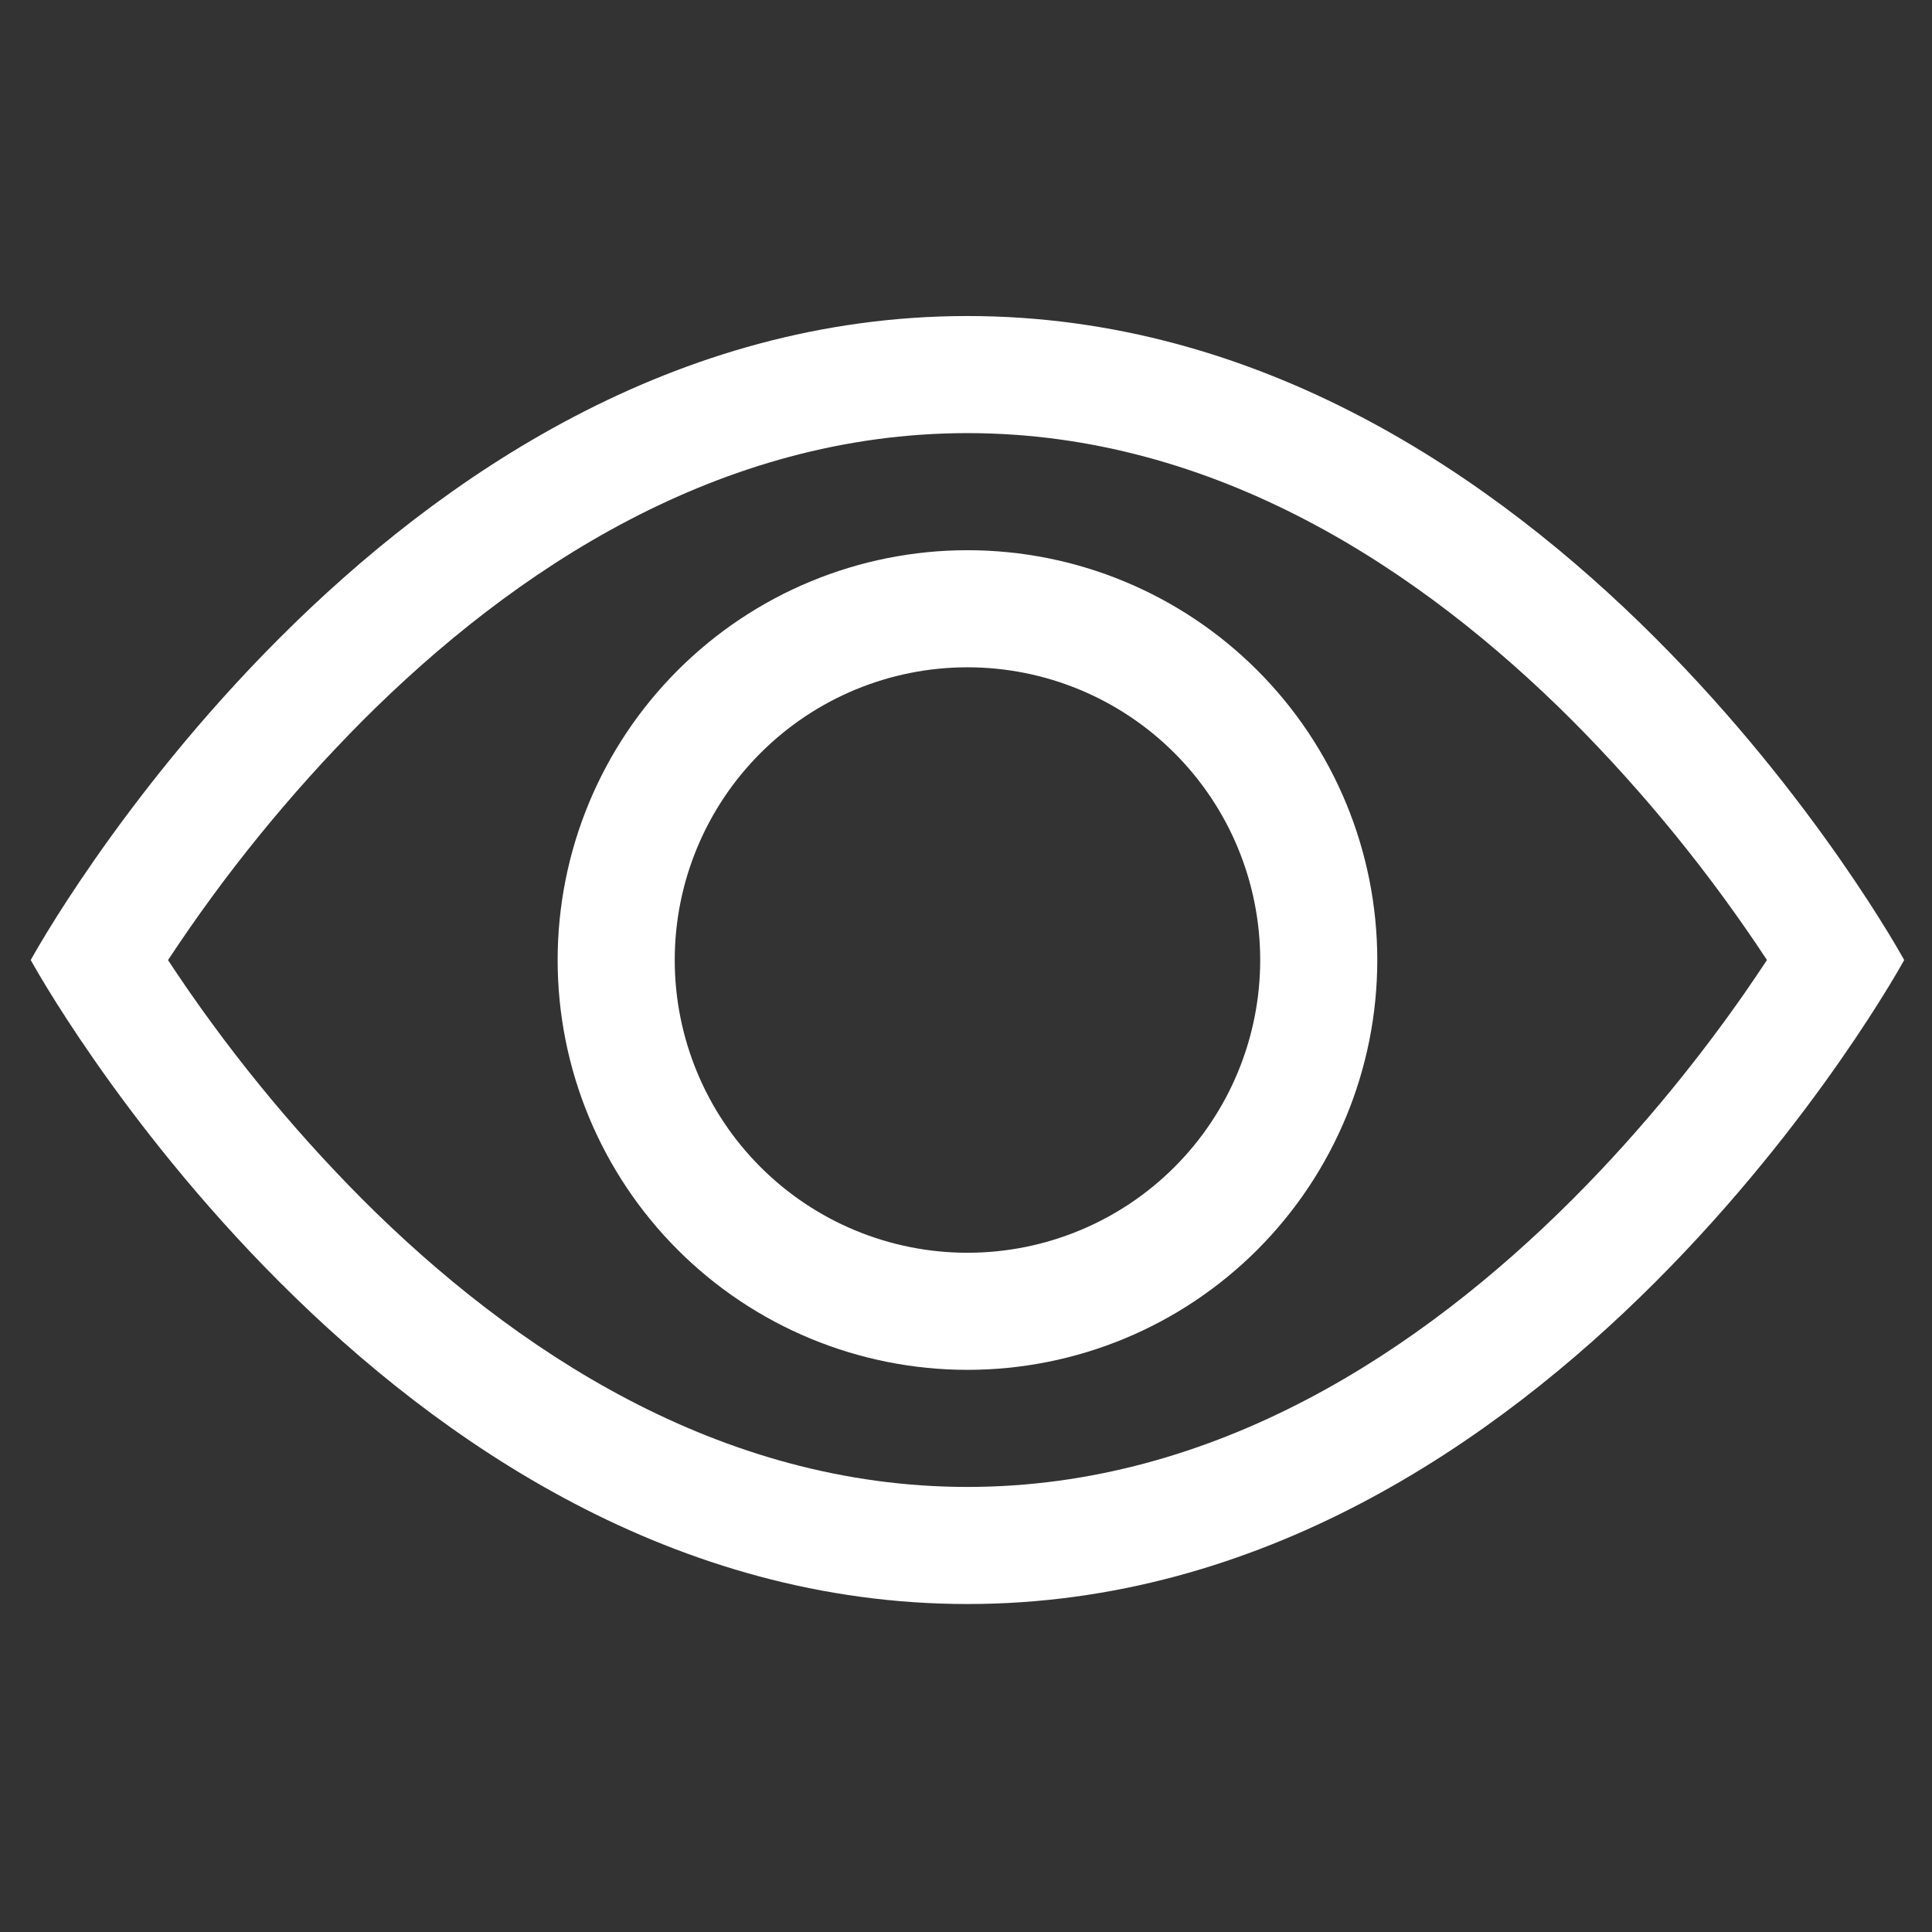 <svg width="33" height="33" viewBox="0 0 33 33" fill="none" xmlns="http://www.w3.org/2000/svg">
<rect x="0" y="0" width="33" height="33" fill="#333333" stroke="none"/>
<path d="M32.525 16.398C32.525 16.398 26.525 5.398 16.525 5.398C6.525 5.398 0.525 16.398 0.525 16.398C0.525 16.398 6.525 27.398 16.525 27.398C26.525 27.398 32.525 16.398 32.525 16.398ZM2.871 16.398C3.838 14.929 4.951 13.56 6.191 12.312C8.765 9.734 12.285 7.398 16.525 7.398C20.765 7.398 24.283 9.734 26.861 12.312C28.102 13.56 29.214 14.929 30.181 16.398C30.065 16.572 29.937 16.764 29.791 16.974C29.121 17.934 28.131 19.214 26.861 20.484C24.283 23.062 20.763 25.398 16.525 25.398C12.285 25.398 8.767 23.062 6.189 20.484C4.949 19.237 3.836 17.868 2.869 16.398H2.871Z" fill="white"/>
<path d="M16.525 11.398C15.199 11.398 13.928 11.925 12.99 12.863C12.052 13.801 11.525 15.072 11.525 16.398C11.525 17.724 12.052 18.996 12.99 19.934C13.928 20.872 15.199 21.398 16.525 21.398C17.852 21.398 19.123 20.872 20.061 19.934C20.999 18.996 21.525 17.724 21.525 16.398C21.525 15.072 20.999 13.801 20.061 12.863C19.123 11.925 17.852 11.398 16.525 11.398ZM9.525 16.398C9.525 14.542 10.263 12.761 11.576 11.449C12.888 10.136 14.669 9.398 16.525 9.398C18.382 9.398 20.162 10.136 21.475 11.449C22.788 12.761 23.525 14.542 23.525 16.398C23.525 18.255 22.788 20.035 21.475 21.348C20.162 22.661 18.382 23.398 16.525 23.398C14.669 23.398 12.888 22.661 11.576 21.348C10.263 20.035 9.525 18.255 9.525 16.398Z" fill="white"/>
</svg>
